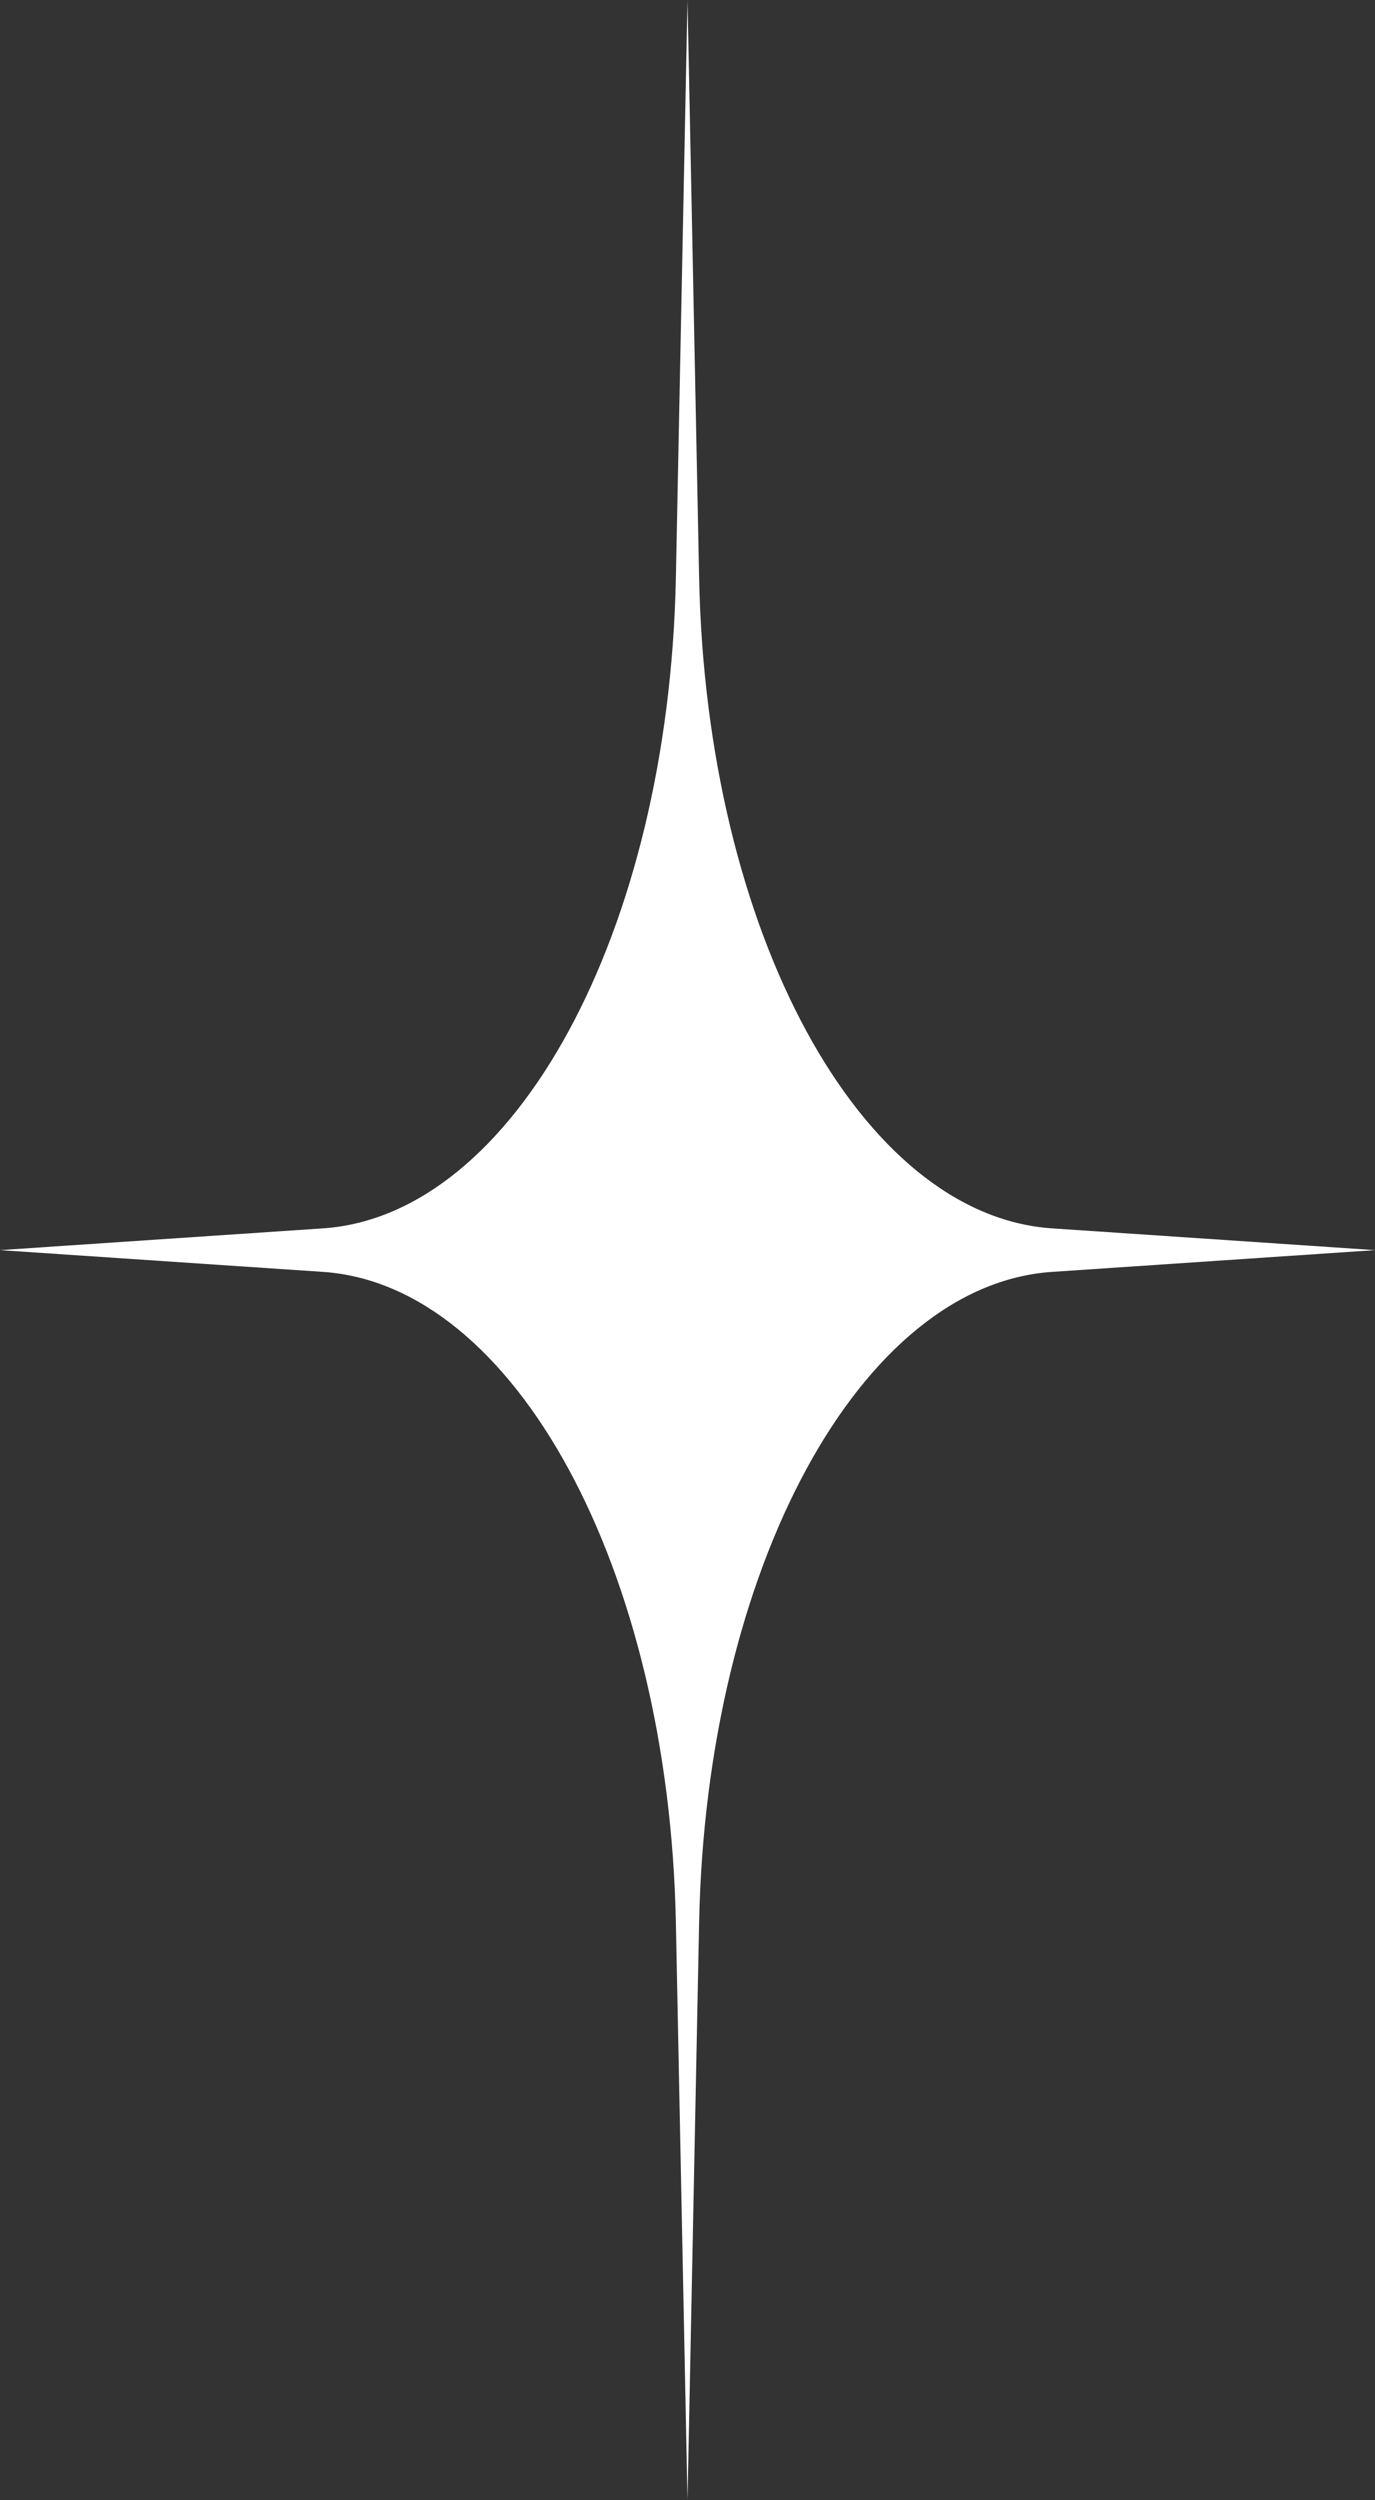<svg width="11" height="20" viewBox="0 0 11 20" fill="none" xmlns="http://www.w3.org/2000/svg">
<rect x="0" y="0" width="11" height="20" fill="#333333" stroke="none"/>
<path d="M5.5 0L5.593 4.624C5.65 7.454 6.882 9.723 8.417 9.826L11 10L8.417 10.174C6.882 10.277 5.65 12.546 5.593 15.376L5.5 20L5.407 15.376C5.35 12.546 4.118 10.277 2.583 10.174L0 10L2.583 9.826C4.118 9.723 5.35 7.454 5.407 4.624L5.5 0Z" fill="white"/>
</svg>
